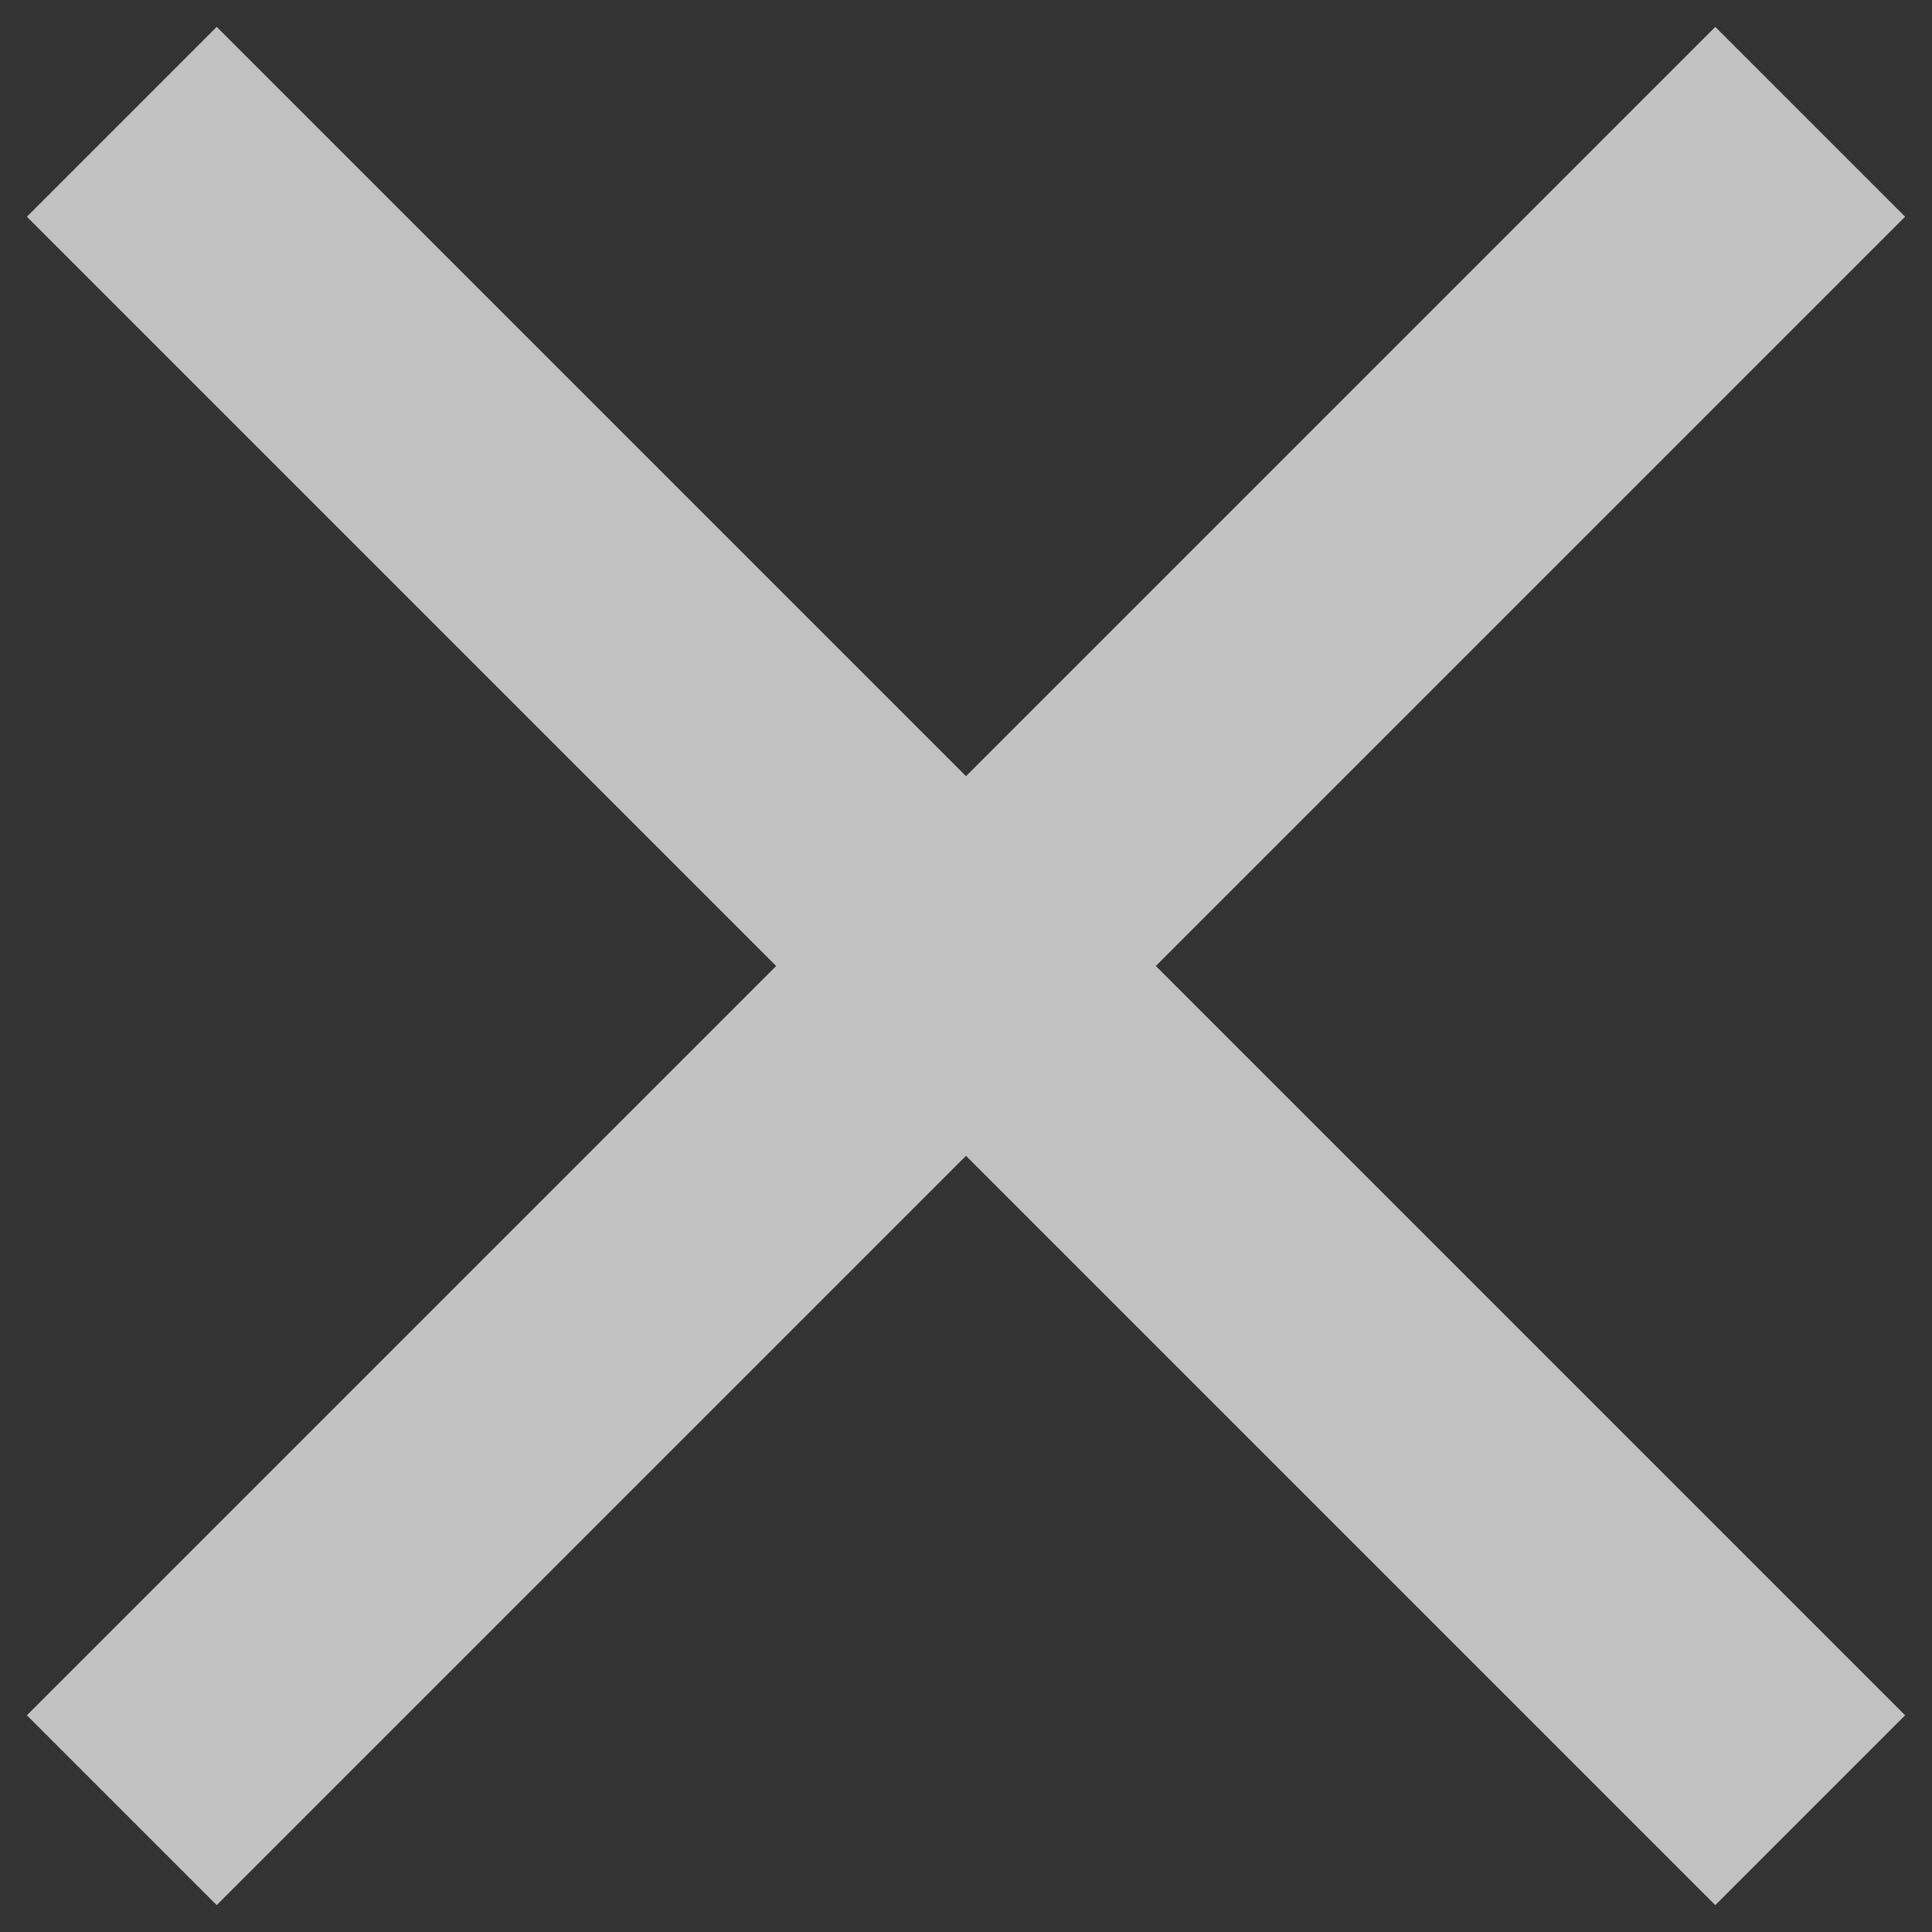 <svg width="12" height="12" viewBox="0 0 12 12" fill="none" xmlns="http://www.w3.org/2000/svg">
<rect x="0" y="0" width="12" height="12" fill="#333333" stroke="none"/>
<path d="M11.833 1.346L10.654 0.167L6 4.821L1.346 0.167L0.167 1.346L4.821 6L0.167 10.654L1.346 11.833L6 7.179L10.654 11.833L11.833 10.654L7.179 6L11.833 1.346Z" fill="white" fill-opacity="0.7"/>
</svg>
